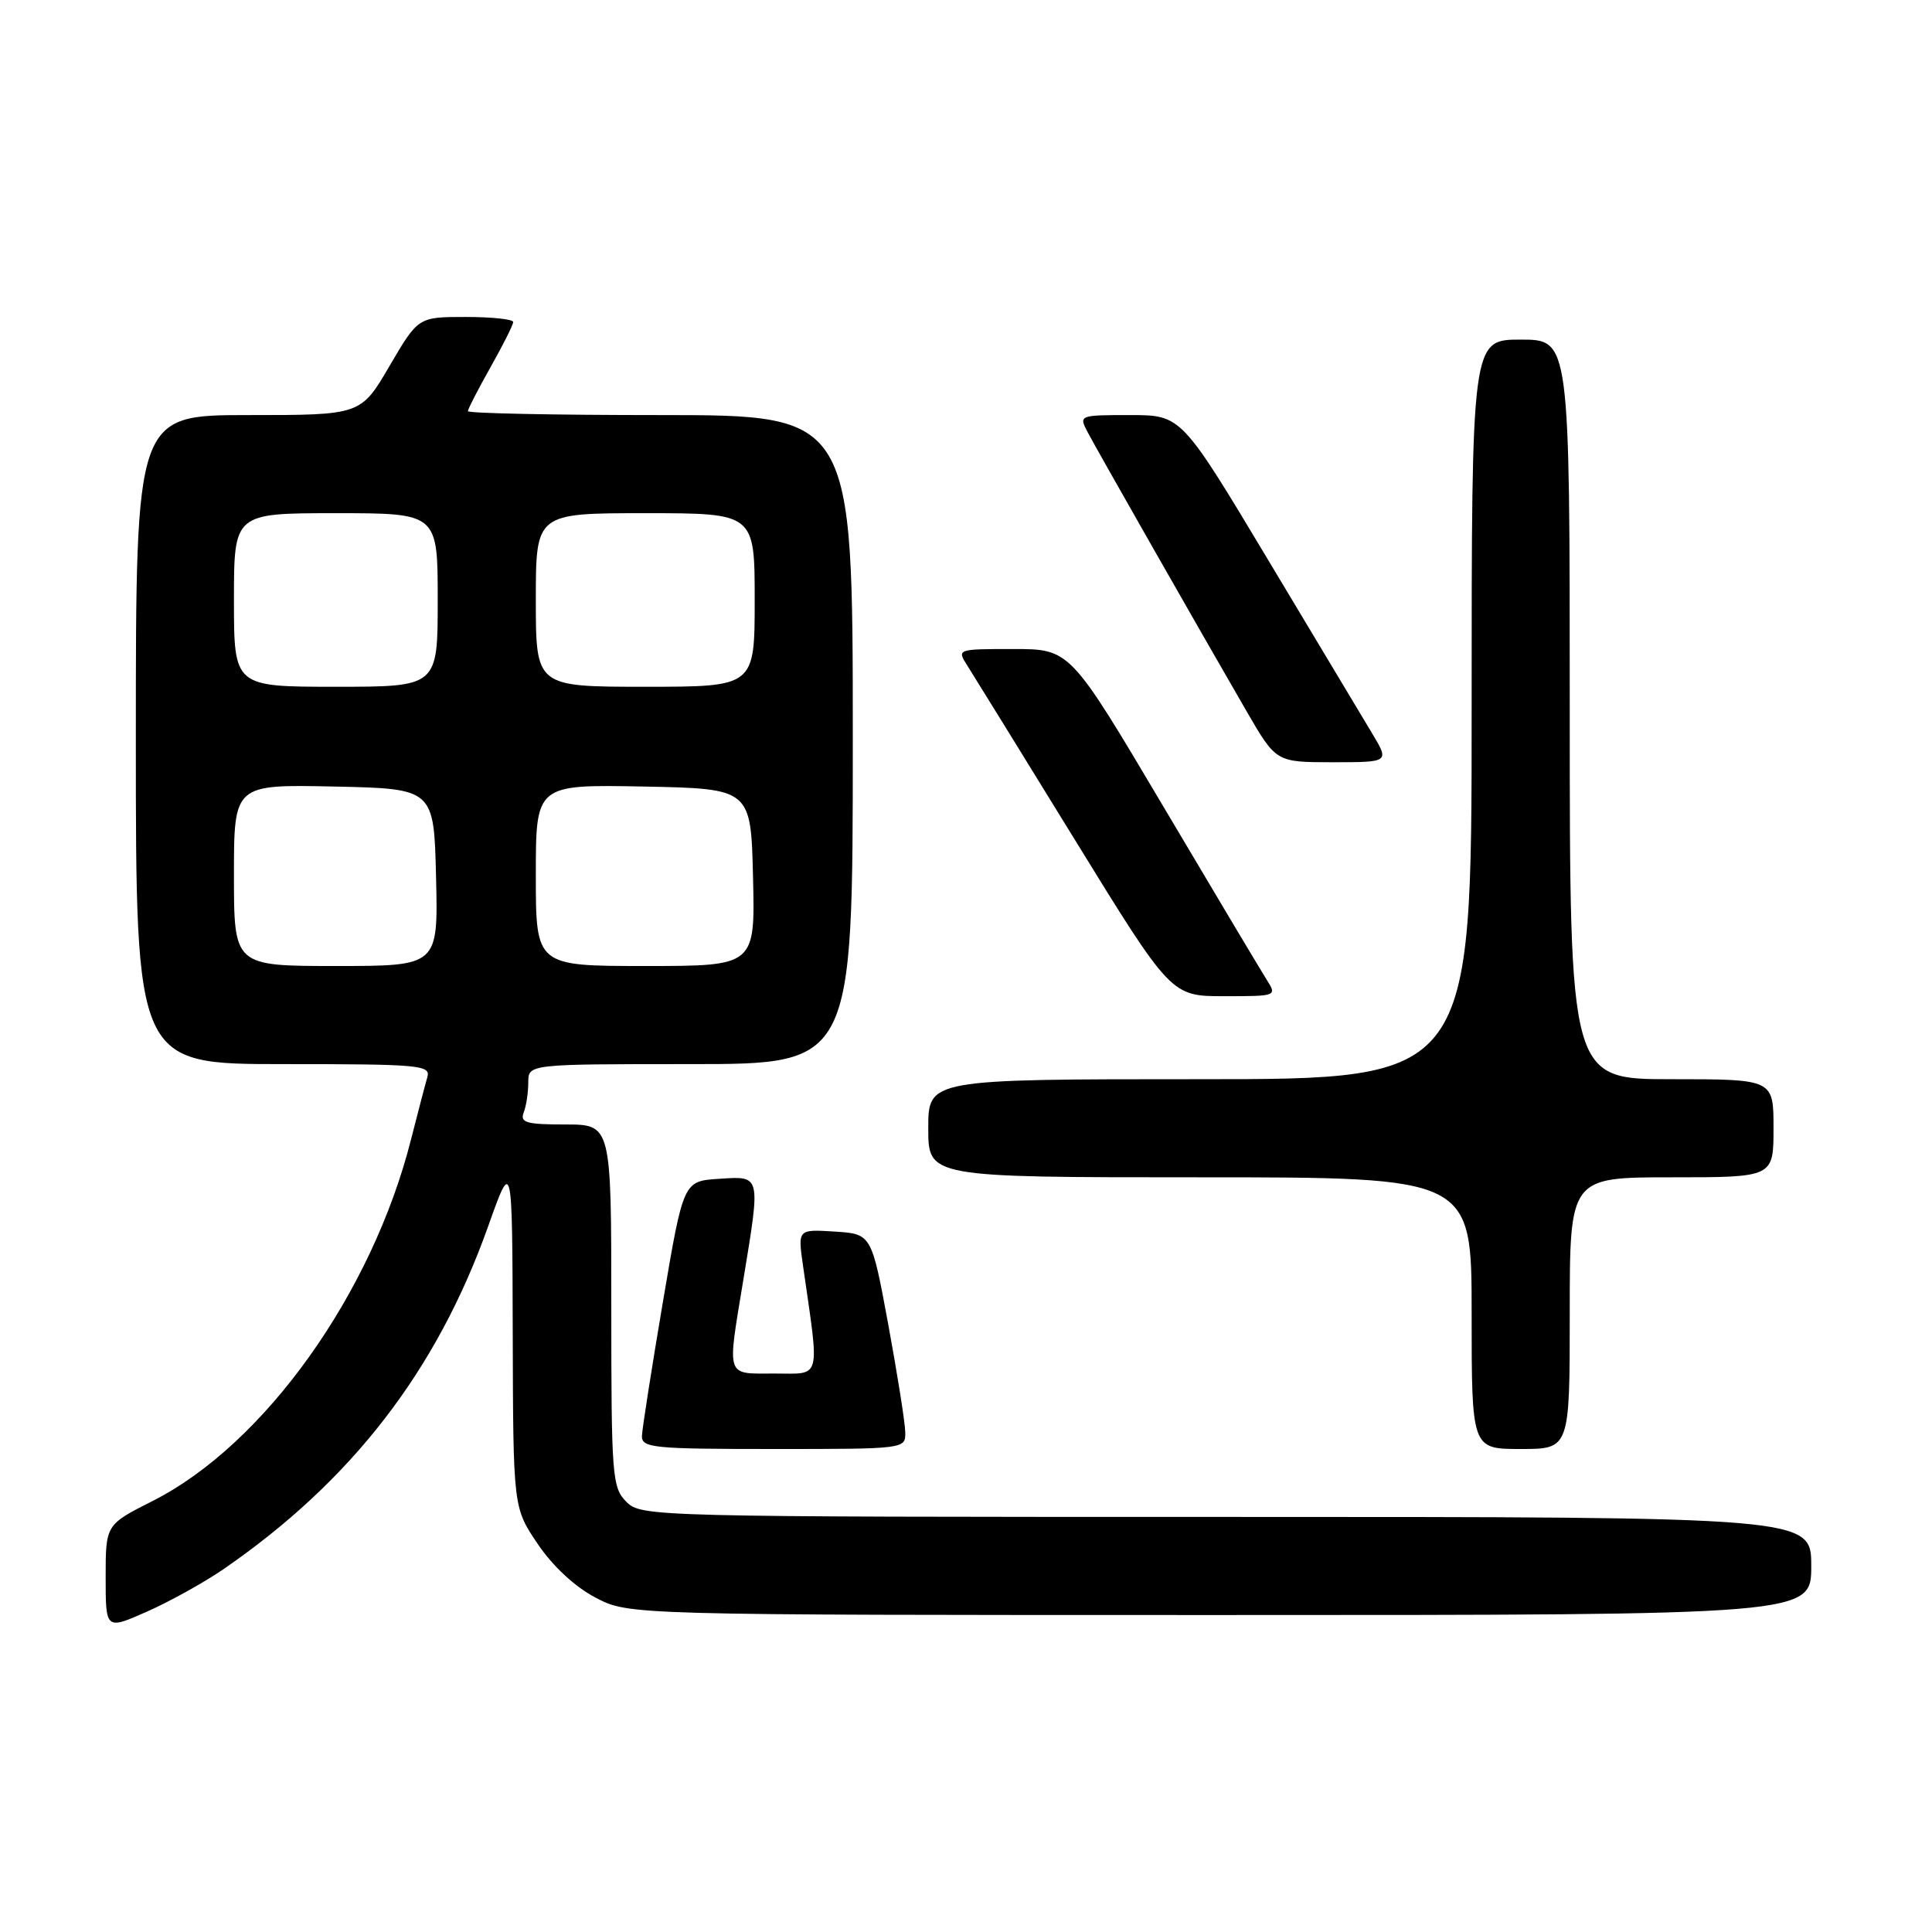 <?xml version="1.0" encoding="UTF-8" standalone="no"?>
<!DOCTYPE svg PUBLIC "-//W3C//DTD SVG 1.1//EN" "http://www.w3.org/Graphics/SVG/1.1/DTD/svg11.dtd" >
<svg xmlns="http://www.w3.org/2000/svg" xmlns:xlink="http://www.w3.org/1999/xlink" version="1.1" viewBox="0 0 256 256">
 <g >
 <path fill="currentColor"
d=" M 29.56 207.96 C 46.59 196.24 57.86 181.65 64.68 162.50 C 67.88 153.50 67.88 153.50 67.94 176.64 C 68.00 199.77 68.00 199.77 71.25 204.58 C 73.24 207.53 76.20 210.28 78.91 211.69 C 83.31 214.00 83.31 214.00 161.66 214.00 C 240.00 214.00 240.00 214.00 240.00 207.50 C 240.00 201.00 240.00 201.00 162.50 201.00 C 86.33 201.00 84.97 200.97 83.00 199.00 C 81.11 197.11 81.00 195.67 81.00 173.00 C 81.00 149.00 81.00 149.00 74.89 149.00 C 69.74 149.00 68.88 148.75 69.39 147.42 C 69.73 146.55 70.00 144.75 70.00 143.42 C 70.00 141.00 70.00 141.00 91.50 141.00 C 113.00 141.00 113.00 141.00 113.00 98.00 C 113.00 55.00 113.00 55.00 87.50 55.00 C 73.47 55.00 62.00 54.77 62.00 54.48 C 62.00 54.20 63.35 51.58 65.00 48.65 C 66.65 45.73 68.00 43.04 68.00 42.67 C 68.00 42.30 65.17 42.00 61.71 42.00 C 55.42 42.00 55.42 42.00 51.61 48.50 C 47.81 55.00 47.81 55.00 32.91 55.00 C 18.00 55.00 18.00 55.00 18.00 98.00 C 18.00 141.00 18.00 141.00 37.57 141.00 C 55.73 141.00 57.10 141.13 56.62 142.75 C 56.34 143.71 55.37 147.42 54.46 150.99 C 49.29 171.44 34.99 191.43 20.22 198.89 C 14.00 202.03 14.00 202.03 14.00 209.00 C 14.00 215.97 14.00 215.97 19.47 213.55 C 22.48 212.22 27.02 209.70 29.56 207.96 Z  M 119.95 189.75 C 119.93 188.51 118.91 182.10 117.70 175.50 C 115.48 163.50 115.48 163.50 110.60 163.19 C 105.71 162.88 105.71 162.88 106.40 167.69 C 108.62 183.13 108.91 182.00 102.64 182.00 C 96.08 182.00 96.33 182.76 98.51 169.50 C 100.80 155.58 100.86 155.83 95.28 156.20 C 90.55 156.50 90.55 156.50 87.84 172.50 C 86.35 181.30 85.10 189.29 85.06 190.25 C 85.01 191.85 86.48 192.00 102.50 192.00 C 120.00 192.00 120.00 192.00 119.95 189.75 Z  M 208.00 174.00 C 208.00 156.00 208.00 156.00 221.50 156.00 C 235.00 156.00 235.00 156.00 235.00 149.50 C 235.00 143.00 235.00 143.00 221.50 143.00 C 208.00 143.00 208.00 143.00 208.00 94.00 C 208.00 45.00 208.00 45.00 201.50 45.00 C 195.00 45.00 195.00 45.00 195.00 94.00 C 195.00 143.00 195.00 143.00 159.00 143.00 C 123.00 143.00 123.00 143.00 123.00 149.50 C 123.00 156.00 123.00 156.00 159.00 156.00 C 195.00 156.00 195.00 156.00 195.00 174.00 C 195.00 192.00 195.00 192.00 201.50 192.00 C 208.00 192.00 208.00 192.00 208.00 174.00 Z  M 167.80 129.75 C 167.02 128.51 160.84 118.16 154.08 106.75 C 141.78 86.00 141.78 86.00 134.27 86.00 C 126.77 86.00 126.77 86.00 128.21 88.25 C 129.00 89.49 135.39 99.84 142.41 111.25 C 155.18 132.00 155.18 132.00 162.20 132.00 C 169.23 132.00 169.23 132.00 167.80 129.75 Z  M 181.81 97.17 C 180.54 95.06 174.33 84.71 168.02 74.17 C 156.53 55.00 156.53 55.00 149.73 55.00 C 142.99 55.00 142.94 55.02 144.11 57.25 C 145.38 59.67 158.76 83.16 165.18 94.25 C 169.09 101.00 169.09 101.00 176.60 101.00 C 184.11 101.00 184.11 101.00 181.81 97.17 Z  M 31.00 115.97 C 31.00 103.94 31.00 103.94 44.25 104.22 C 57.50 104.50 57.50 104.50 57.78 116.25 C 58.06 128.00 58.06 128.00 44.53 128.00 C 31.00 128.00 31.00 128.00 31.00 115.97 Z  M 71.00 115.97 C 71.00 103.95 71.00 103.95 85.25 104.22 C 99.50 104.50 99.50 104.50 99.78 116.25 C 100.06 128.00 100.06 128.00 85.53 128.00 C 71.00 128.00 71.00 128.00 71.00 115.97 Z  M 31.00 79.50 C 31.00 68.00 31.00 68.00 44.50 68.00 C 58.00 68.00 58.00 68.00 58.00 79.50 C 58.00 91.00 58.00 91.00 44.50 91.00 C 31.00 91.00 31.00 91.00 31.00 79.50 Z  M 71.00 79.50 C 71.00 68.00 71.00 68.00 85.50 68.00 C 100.00 68.00 100.00 68.00 100.00 79.50 C 100.00 91.00 100.00 91.00 85.50 91.00 C 71.00 91.00 71.00 91.00 71.00 79.50 Z "/>
</g>
</svg>